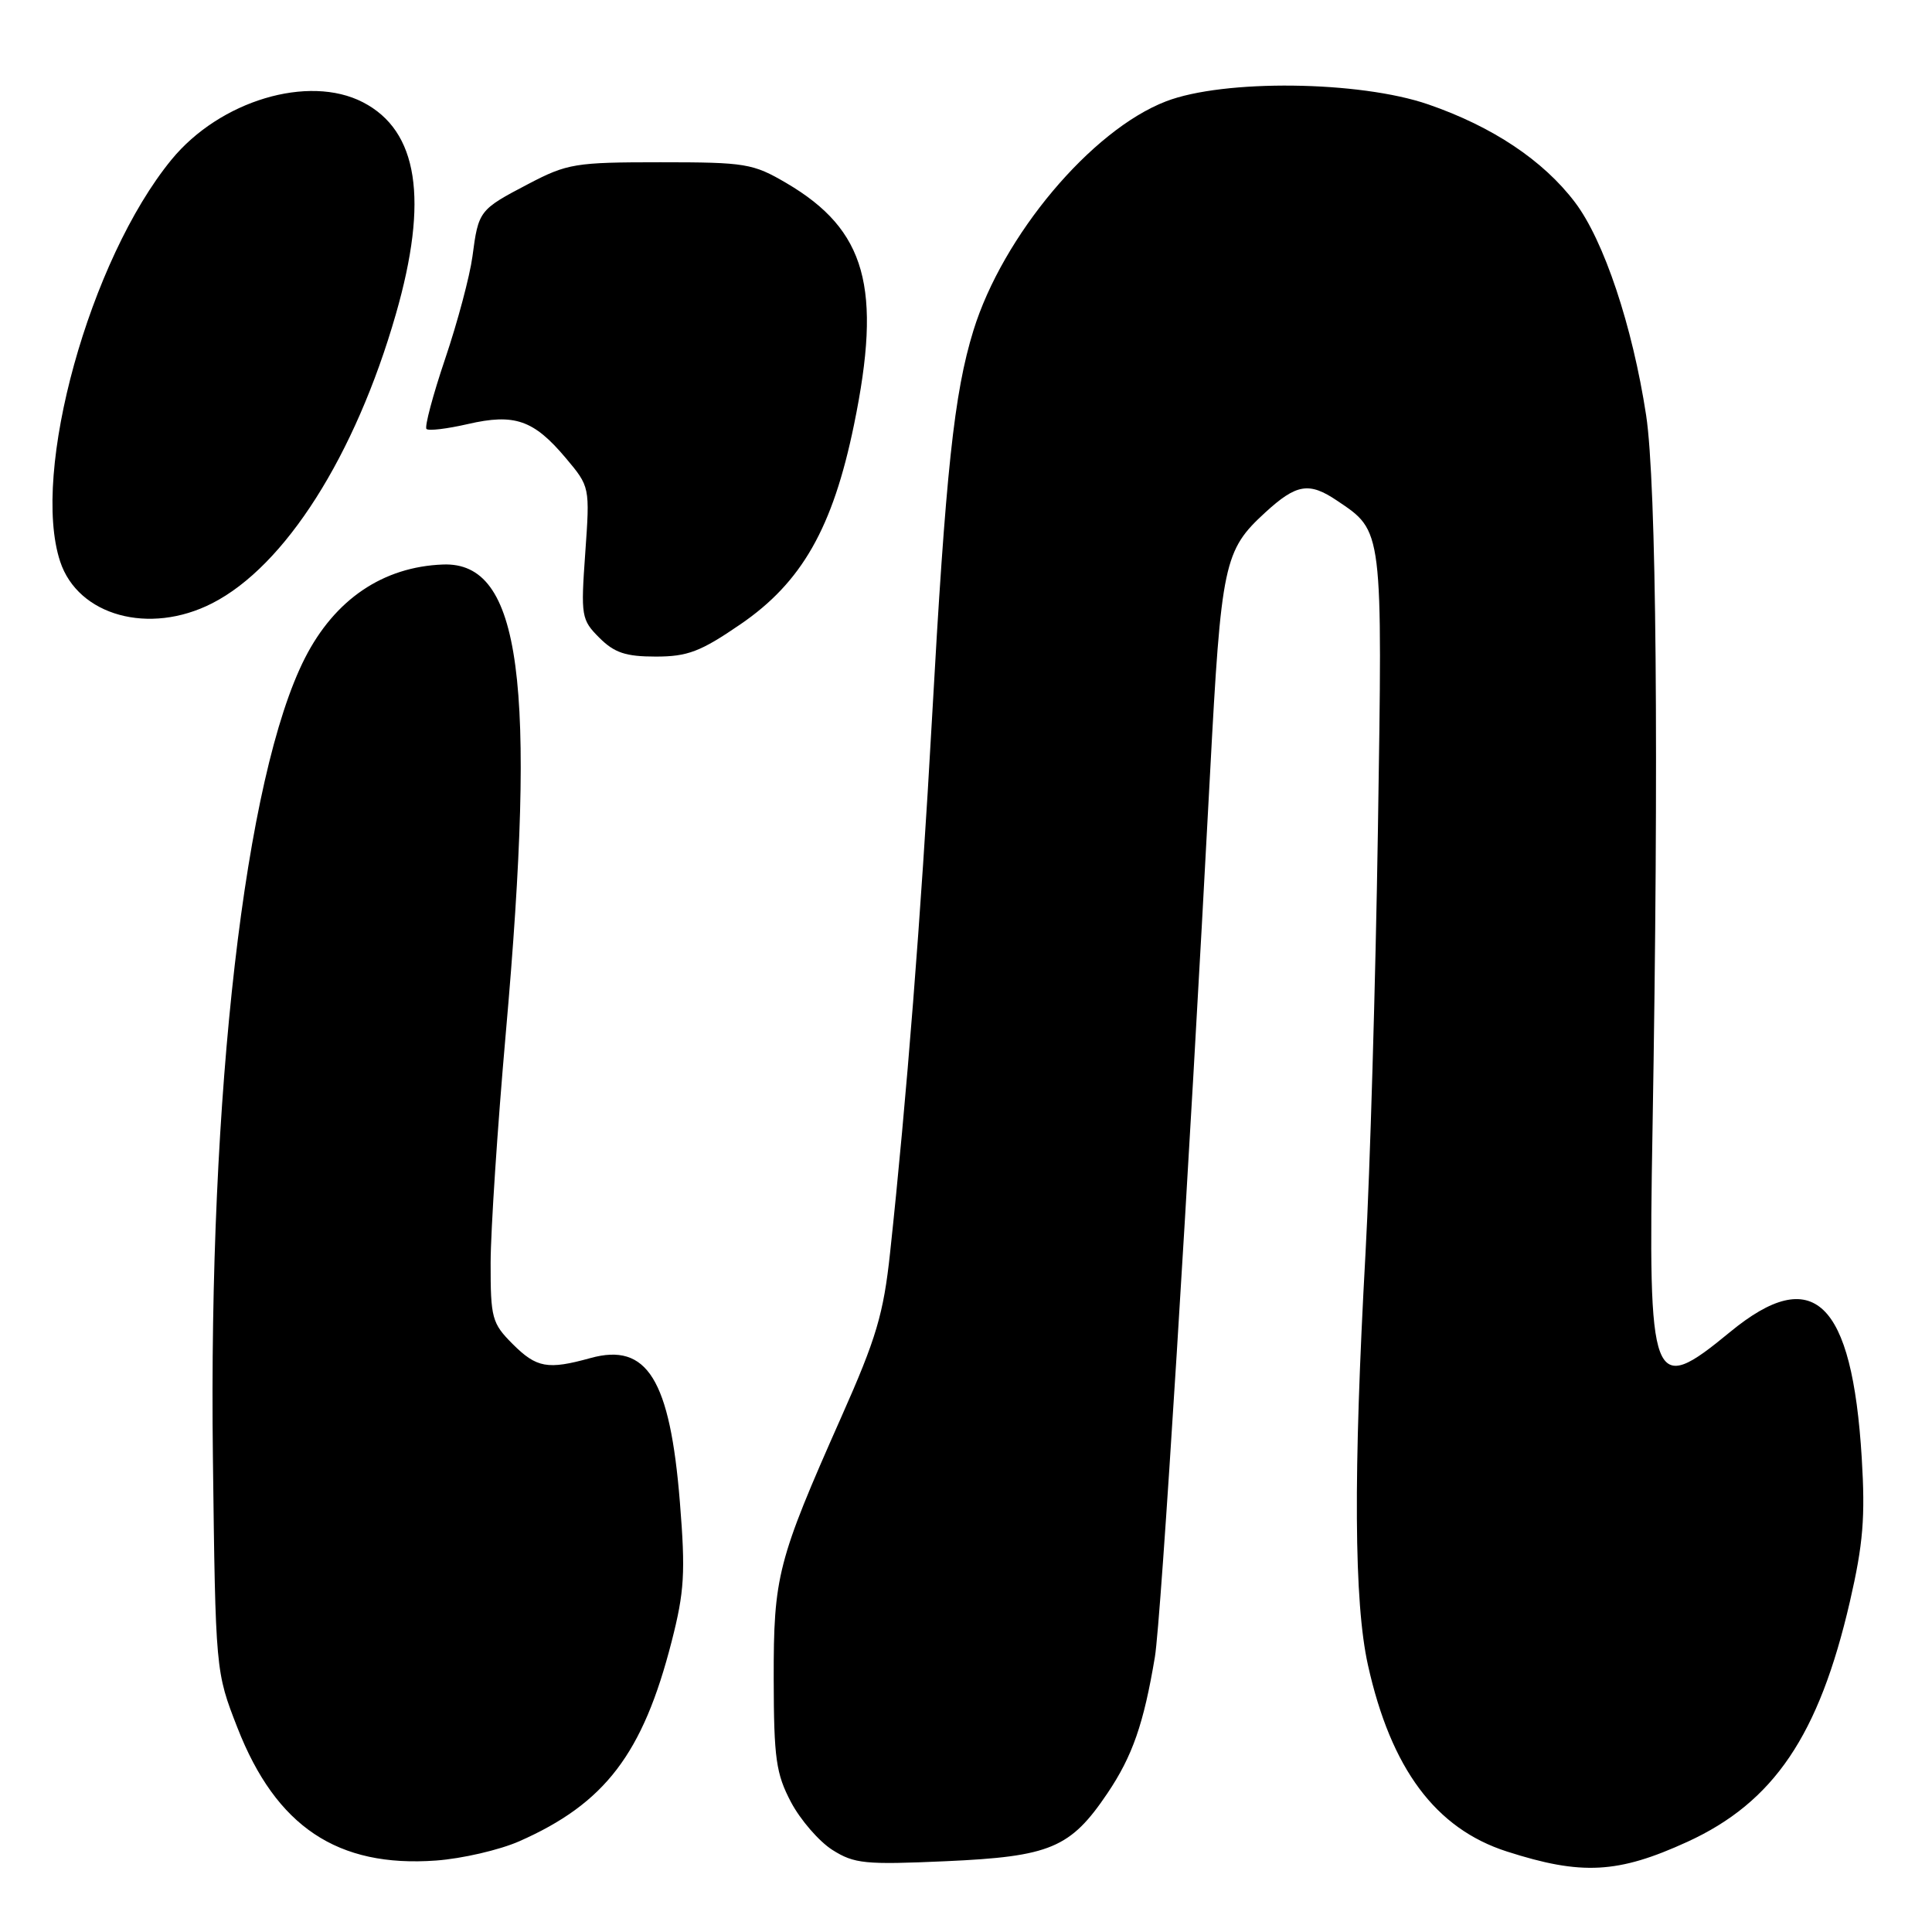 <?xml version="1.0" encoding="UTF-8" standalone="no"?>
<!DOCTYPE svg PUBLIC "-//W3C//DTD SVG 1.1//EN" "http://www.w3.org/Graphics/SVG/1.1/DTD/svg11.dtd" >
<svg xmlns="http://www.w3.org/2000/svg" xmlns:xlink="http://www.w3.org/1999/xlink" version="1.1" viewBox="0 0 256 256">
 <g >
 <path fill="currentColor"
d=" M 223.59 244.05 C 235.04 238.80 241.02 229.97 245.12 212.22 C 246.88 204.58 247.17 201.05 246.69 193.17 C 245.41 172.32 240.28 167.41 229.24 176.50 C 218.81 185.08 218.37 183.93 218.97 149.50 C 219.81 100.27 219.49 64.00 218.12 55.02 C 216.31 43.19 212.52 31.84 208.68 26.79 C 204.49 21.26 197.76 16.77 189.27 13.84 C 180.16 10.69 162.15 10.48 154.50 13.43 C 144.61 17.24 132.87 31.22 128.98 43.80 C 126.42 52.10 125.32 62.36 123.48 95.46 C 122.04 121.33 120.12 145.73 117.94 166.00 C 117.07 174.11 116.13 177.30 111.47 187.78 C 103.01 206.85 102.50 208.83 102.52 222.50 C 102.54 233.02 102.83 235.03 104.81 238.79 C 106.06 241.15 108.53 244.00 110.29 245.12 C 113.20 246.96 114.61 247.10 125.33 246.62 C 139.18 246.00 141.84 244.88 146.74 237.62 C 150.06 232.69 151.55 228.41 153.03 219.55 C 153.84 214.68 157.49 156.36 160.34 102.47 C 161.82 74.59 162.17 72.93 167.66 67.90 C 171.79 64.11 173.47 63.84 177.17 66.34 C 183.27 70.44 183.20 69.88 182.58 110.00 C 182.27 130.07 181.53 155.28 180.94 166.00 C 179.31 195.42 179.41 212.31 181.26 220.63 C 184.31 234.36 190.22 242.30 199.66 245.33 C 209.57 248.52 214.39 248.26 223.59 244.05 Z  M 68.78 243.99 C 80.17 238.97 85.19 232.39 89.00 217.49 C 90.69 210.89 90.84 208.37 90.09 199.06 C 88.78 182.76 85.75 177.87 78.24 179.95 C 72.57 181.52 71.10 181.26 67.92 178.08 C 65.19 175.34 65.00 174.65 65.01 167.33 C 65.02 163.02 65.92 149.38 67.01 137.02 C 71.15 90.24 69.04 74.41 58.70 74.80 C 50.75 75.10 44.37 79.42 40.41 87.19 C 32.45 102.83 27.61 144.84 28.21 193.11 C 28.56 221.50 28.56 221.50 31.46 228.93 C 36.58 242.04 44.72 247.48 57.78 246.53 C 61.23 246.28 66.18 245.13 68.78 243.99 Z  M 98.10 82.73 C 106.24 77.17 110.35 69.96 113.16 56.28 C 116.90 38.11 114.77 30.47 104.22 24.27 C 99.77 21.66 98.81 21.50 87.50 21.50 C 76.22 21.50 75.17 21.67 70.00 24.38 C 63.49 27.79 63.40 27.90 62.60 33.99 C 62.25 36.59 60.63 42.68 58.99 47.53 C 57.35 52.38 56.24 56.57 56.51 56.84 C 56.78 57.12 59.25 56.82 61.99 56.19 C 68.18 54.76 70.71 55.64 74.95 60.67 C 78.17 64.50 78.17 64.50 77.55 73.26 C 76.95 81.66 77.03 82.12 79.42 84.51 C 81.41 86.50 82.92 87.00 86.89 87.00 C 91.11 87.00 92.82 86.35 98.10 82.73 Z  M 28.11 79.94 C 37.77 75.02 47.06 60.39 52.45 41.64 C 56.82 26.44 55.41 17.33 48.09 13.55 C 40.88 9.82 29.13 13.34 22.72 21.16 C 11.88 34.39 4.07 62.59 7.97 74.40 C 10.34 81.59 19.78 84.19 28.11 79.94 Z "/>
</g>
</svg>